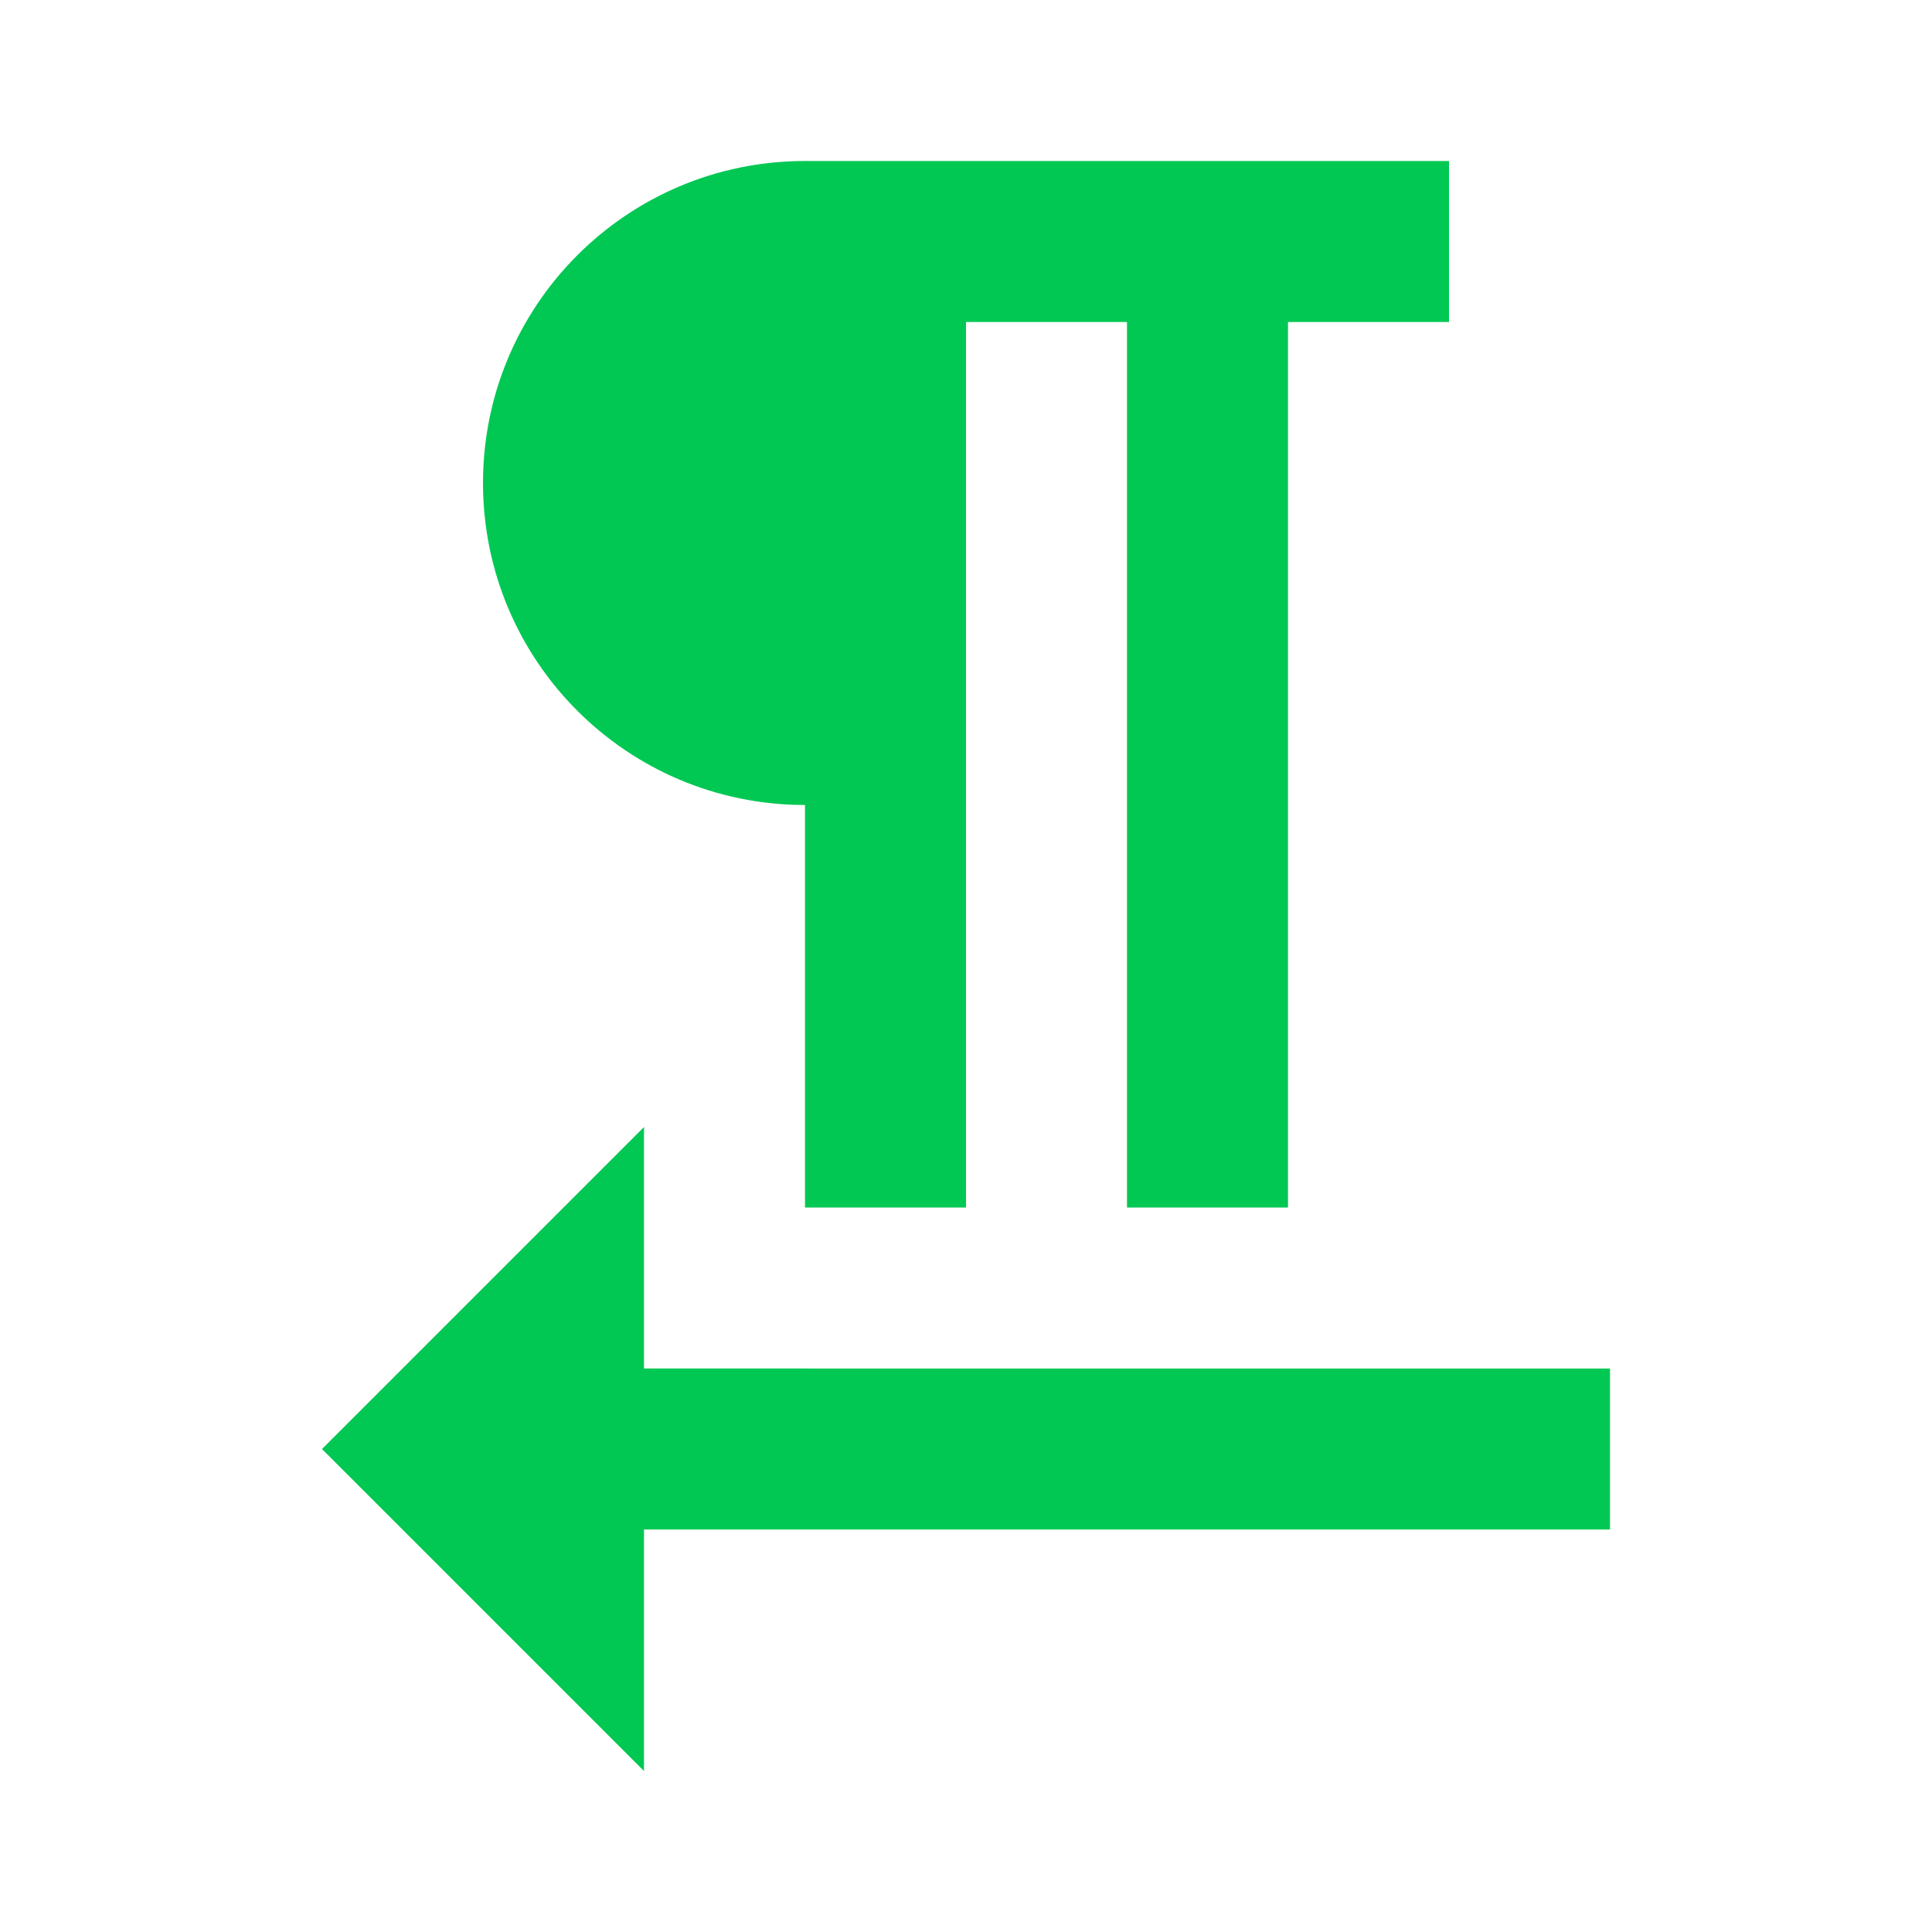 <svg fill="#00C853" xmlns="http://www.w3.org/2000/svg" width="48" height="48" viewBox="0 0 48 48"><path d="M20 20v10h4V8h4v22h4V8h4V4H20c-4.42 0-8 3.58-8 8s3.58 8 8 8zm-4 14v-6l-8 8 8 8v-6h24v-4H16z"/></svg>